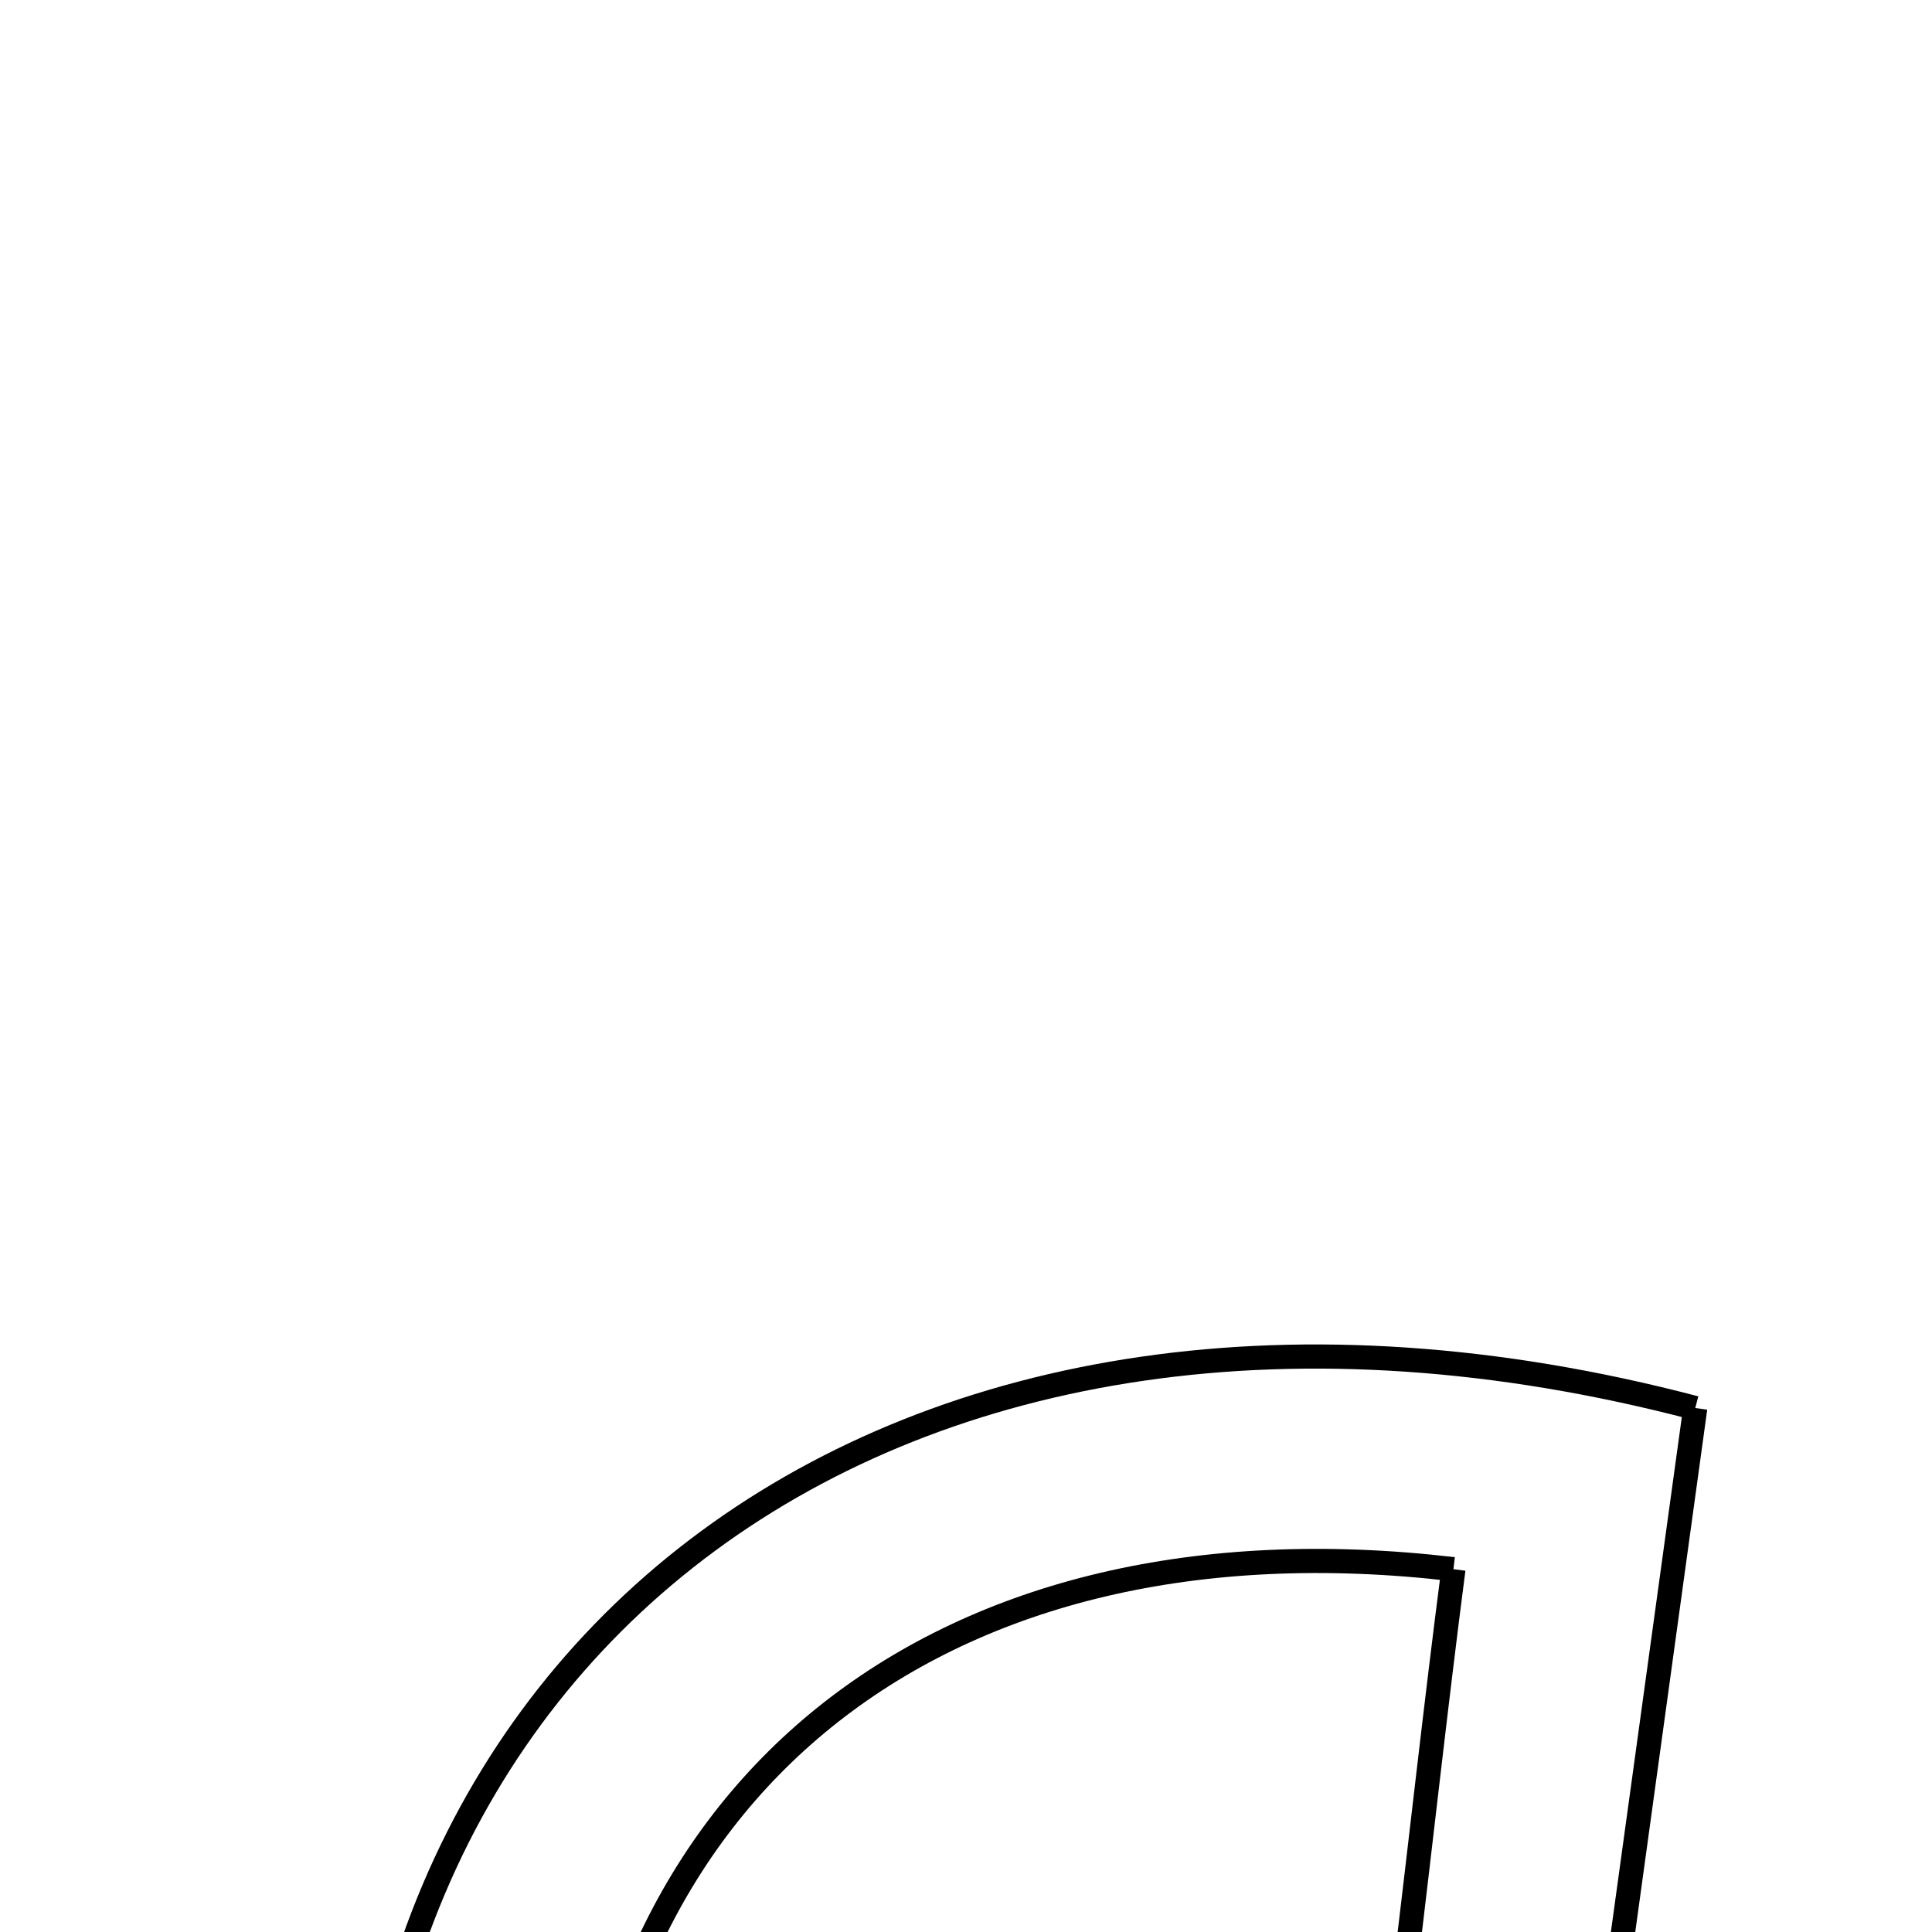 <svg xmlns="http://www.w3.org/2000/svg" viewBox="0.0 0.0 24.0 24.0" height="200px" width="200px"><path fill="none" stroke="black" stroke-width=".3" stroke-opacity="1.0"  filling="0" d="M21.059 17.491 C20.214 23.62 19.401 29.523 18.509 36.003 C17.416 35.713 16.474 35.462 15.532 35.211 C15.551 34.963 15.571 34.715 15.591 34.467 C15.112 34.679 14.63 34.883 14.156 35.104 C8.978 37.517 4.957 35.197 4.501 29.529 C3.773 20.491 11.156 14.888 21.059 17.491"></path>
<path fill="none" stroke="black" stroke-width=".3" stroke-opacity="1.0"  filling="0" d="M18.055 19.493 C17.61 22.923 17.335 26.119 16.747 29.256 C16.175 32.305 13.408 34.212 10.676 33.762 C8.387 33.386 7.03 31.102 7.182 27.884 C7.451 22.177 11.672 18.743 18.055 19.493"></path></svg>